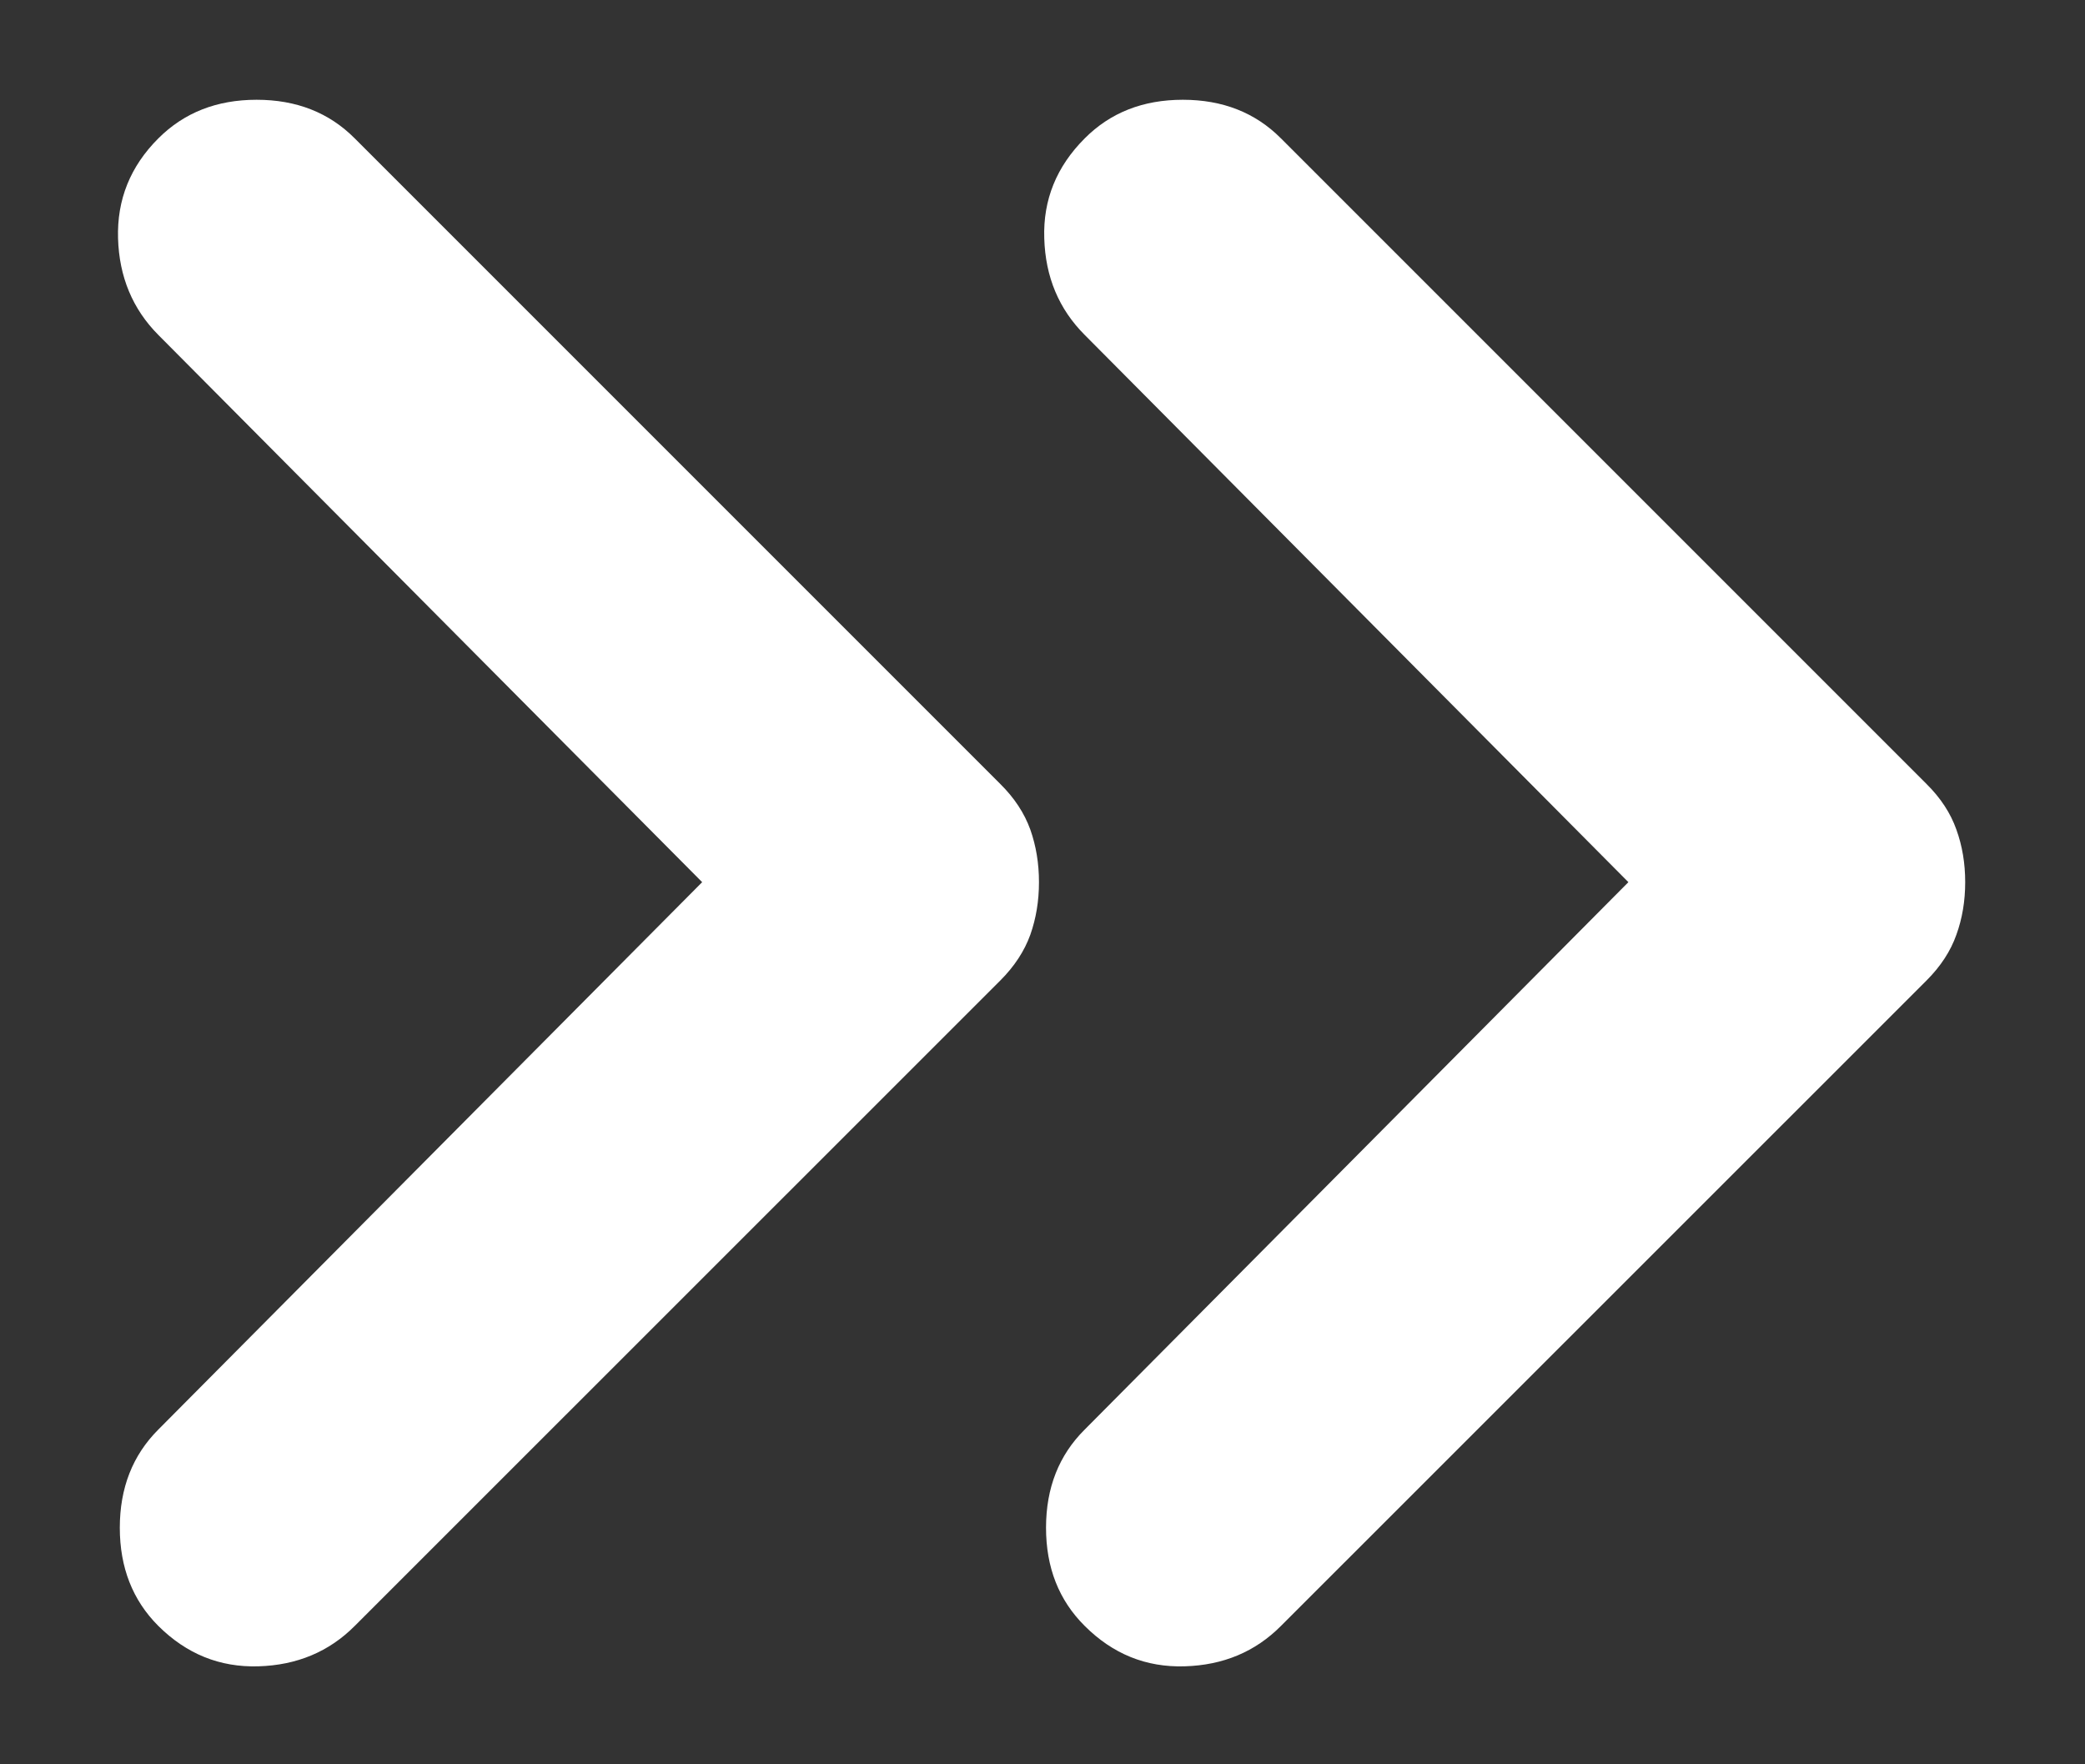 <svg width="13" height="11" viewBox="0 0 13 11" fill="none" xmlns="http://www.w3.org/2000/svg">
<rect x="0" y="0" width="13" height="11" fill="#333333" stroke="none"/>
<path d="M0.987 10.137C0.827 9.977 0.747 9.773 0.747 9.525C0.747 9.277 0.827 9.073 0.987 8.913L4.378 5.5L0.987 2.088C0.827 1.927 0.743 1.726 0.736 1.486C0.729 1.245 0.812 1.038 0.987 0.863C1.148 0.702 1.352 0.622 1.6 0.622C1.848 0.622 2.052 0.702 2.212 0.863L6.237 4.888C6.325 4.975 6.387 5.07 6.424 5.172C6.46 5.274 6.478 5.383 6.478 5.5C6.478 5.617 6.46 5.726 6.424 5.828C6.387 5.93 6.325 6.025 6.237 6.113L2.212 10.137C2.052 10.298 1.851 10.382 1.611 10.389C1.37 10.396 1.163 10.312 0.987 10.137ZM6.763 10.137C6.602 9.977 6.522 9.773 6.522 9.525C6.522 9.277 6.602 9.073 6.763 8.913L10.153 5.5L6.763 2.088C6.602 1.927 6.518 1.726 6.511 1.486C6.503 1.245 6.588 1.038 6.763 0.863C6.923 0.702 7.127 0.622 7.375 0.622C7.623 0.622 7.827 0.702 7.987 0.863L12.012 4.888C12.1 4.975 12.162 5.07 12.198 5.172C12.235 5.274 12.253 5.383 12.253 5.5C12.253 5.617 12.235 5.726 12.198 5.828C12.162 5.93 12.1 6.025 12.012 6.113L7.987 10.137C7.827 10.298 7.627 10.382 7.386 10.389C7.145 10.396 6.938 10.312 6.763 10.137Z" fill="white"/>
</svg>

